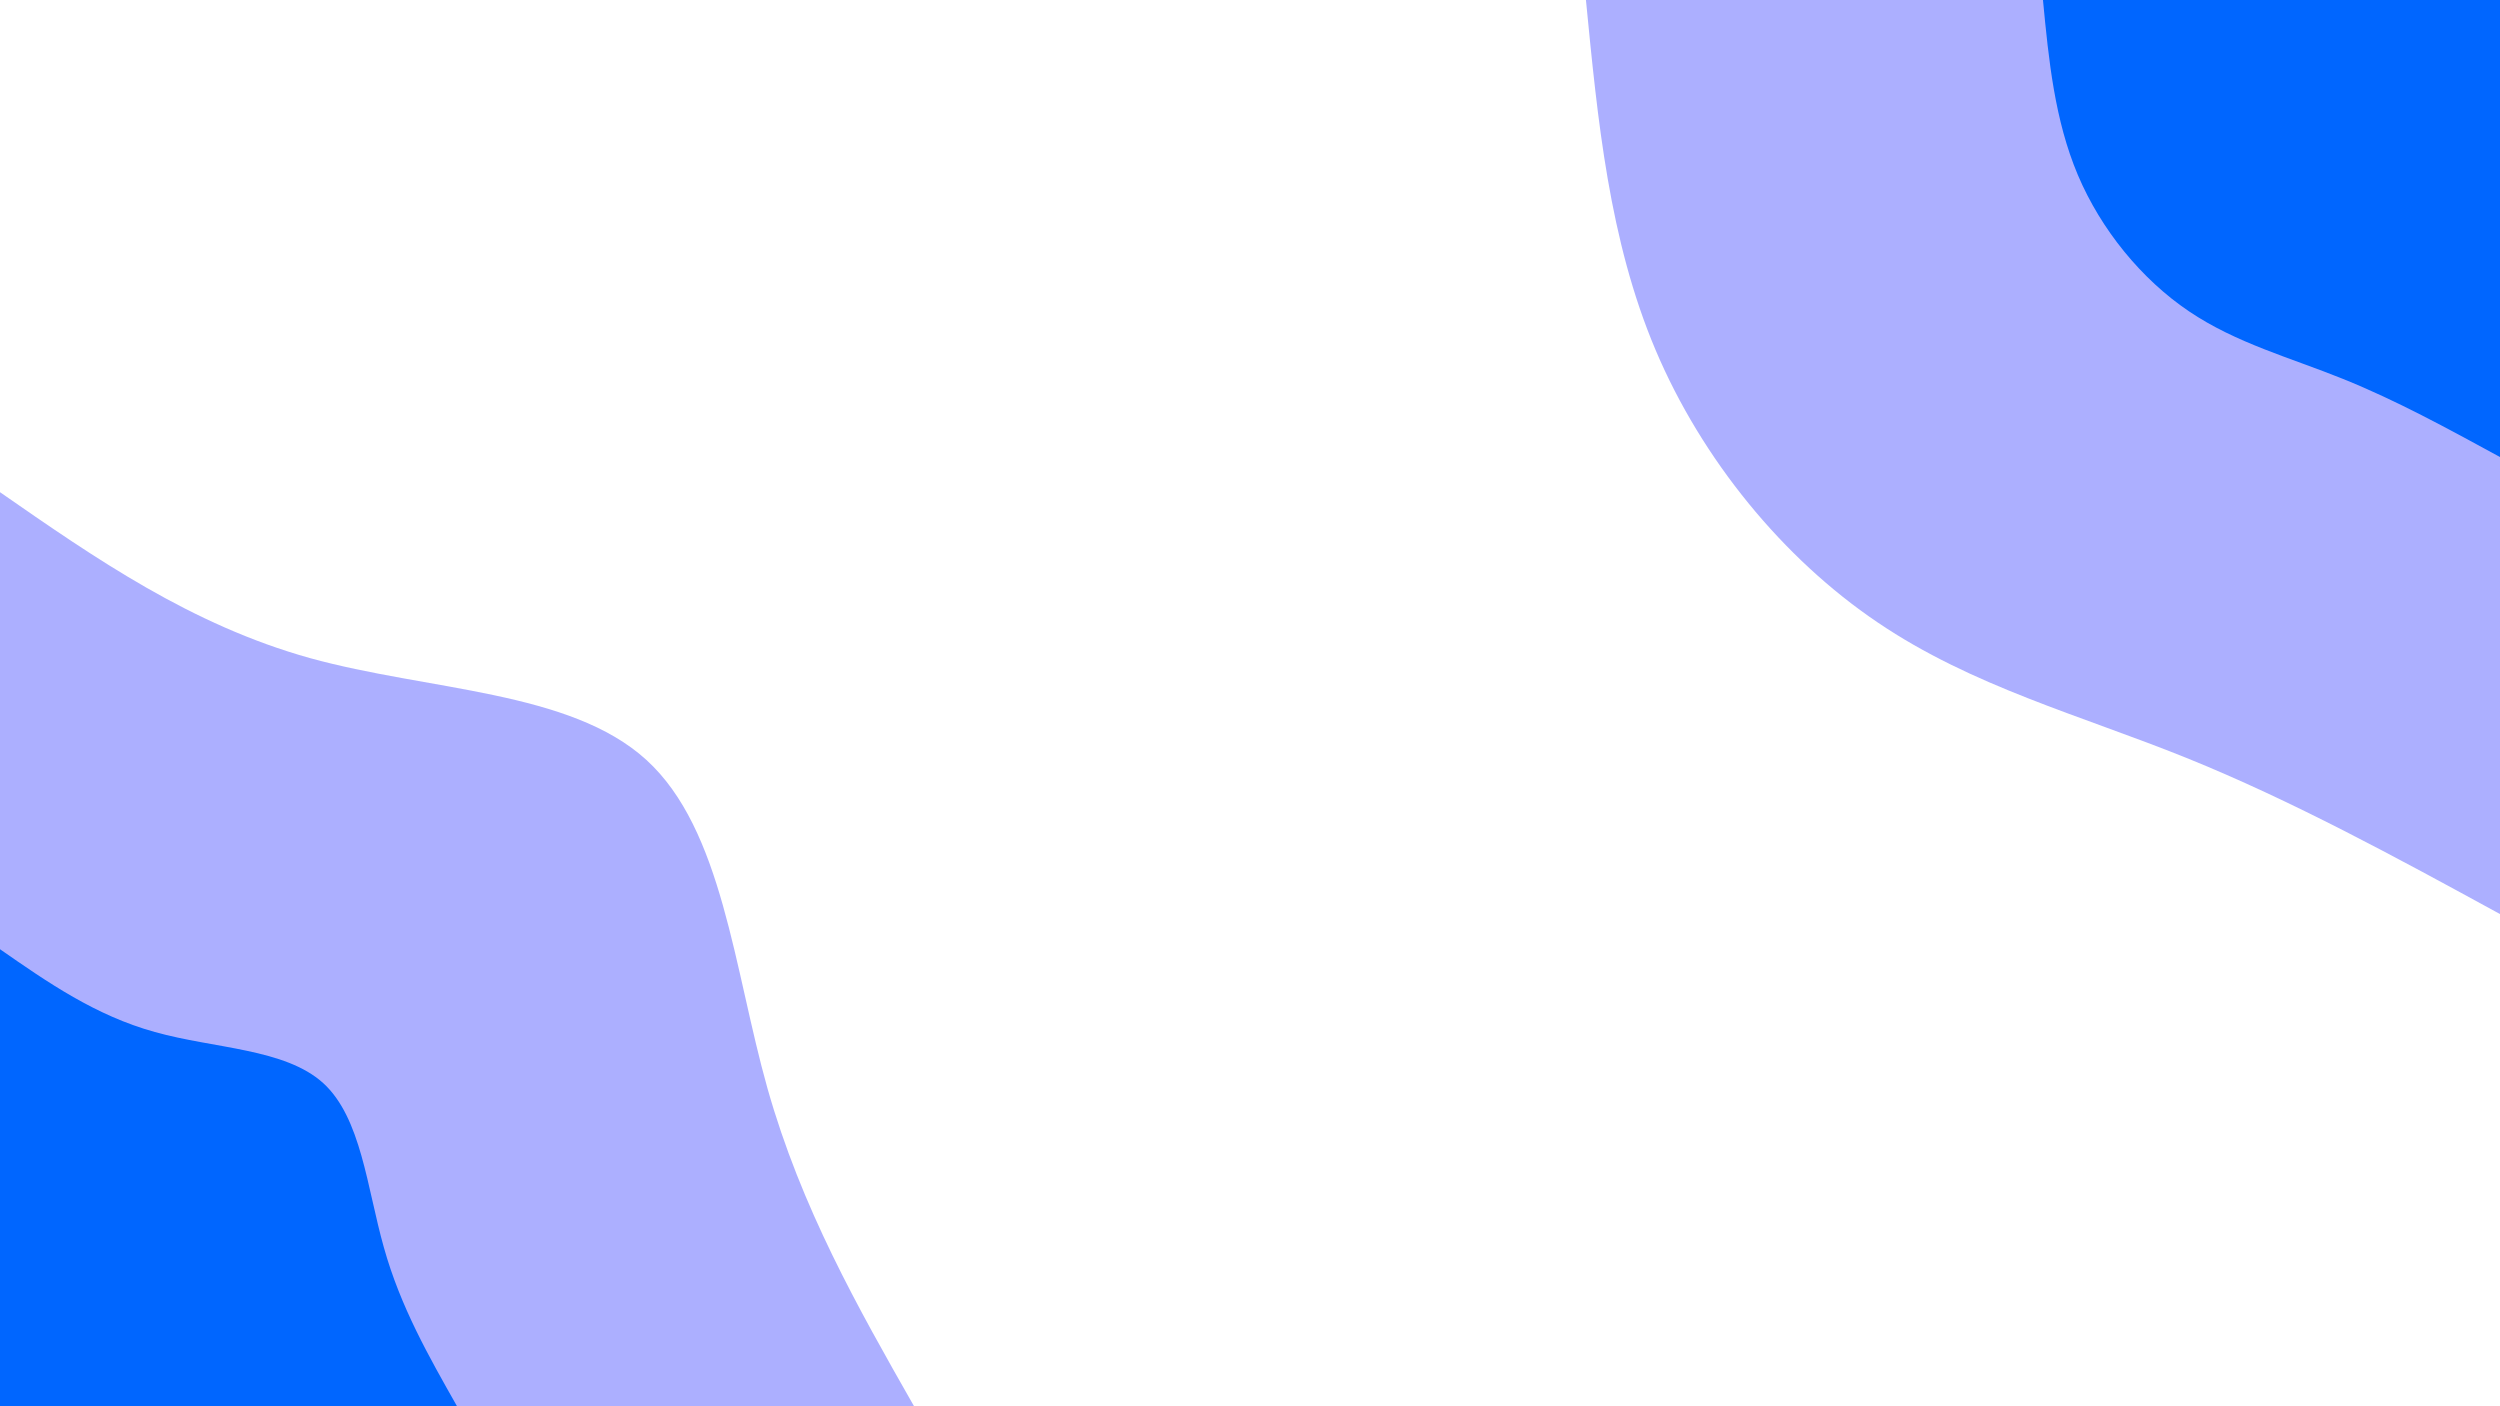 <svg id="visual" viewBox="0 0 960 540" width="960" height="540" xmlns="http://www.w3.org/2000/svg" xmlns:xlink="http://www.w3.org/1999/xlink" version="1.1"><rect x="0" y="0" width="960" height="540" fill="#ffffff"></rect><defs><linearGradient id="grad1_0" x1="43.8%" y1="0%" x2="100%" y2="100%"><stop offset="14.444%" stop-color="#0066ff" stop-opacity="1"></stop><stop offset="85.556%" stop-color="#0066ff" stop-opacity="1"></stop></linearGradient></defs><defs><linearGradient id="grad1_1" x1="43.8%" y1="0%" x2="100%" y2="100%"><stop offset="14.444%" stop-color="#0066ff" stop-opacity="1"></stop><stop offset="85.556%" stop-color="#ffffff" stop-opacity="1"></stop></linearGradient></defs><defs><linearGradient id="grad2_0" x1="0%" y1="0%" x2="56.3%" y2="100%"><stop offset="14.444%" stop-color="#0066ff" stop-opacity="1"></stop><stop offset="85.556%" stop-color="#0066ff" stop-opacity="1"></stop></linearGradient></defs><defs><linearGradient id="grad2_1" x1="0%" y1="0%" x2="56.3%" y2="100%"><stop offset="14.444%" stop-color="#ffffff" stop-opacity="1"></stop><stop offset="85.556%" stop-color="#0066ff" stop-opacity="1"></stop></linearGradient></defs><g transform="translate(960, 0)"><path d="M0 351C-39.9 329.2 -79.9 307.4 -120.5 291C-161.2 274.6 -202.7 263.6 -239 239C-275.3 214.5 -306.5 176.4 -324.3 134.3C-342.1 92.2 -346.5 46.1 -351 0L0 0Z" fill="#acafff"></path><path d="M0 175.5C-20 164.6 -39.9 153.7 -60.3 145.5C-80.6 137.3 -101.3 131.8 -119.5 119.5C-137.7 107.2 -153.2 88.2 -162.1 67.2C-171 46.1 -173.3 23.1 -175.5 0L0 0Z" fill="#0066ff"></path></g><g transform="translate(0, 540)"><path d="M0 -351C36.7 -325.5 73.5 -300 119 -287.3C164.6 -274.7 218.9 -274.9 248.2 -248.2C277.5 -221.5 281.8 -167.9 294.7 -122.1C307.7 -76.2 329.3 -38.1 351 0L0 0Z" fill="#acafff"></path><path d="M0 -175.5C18.4 -162.7 36.7 -150 59.5 -143.7C82.3 -137.3 109.4 -137.4 124.1 -124.1C138.7 -110.8 140.9 -84 147.4 -61C153.8 -38.1 164.7 -19.1 175.5 0L0 0Z" fill="#0066ff"></path></g></svg>